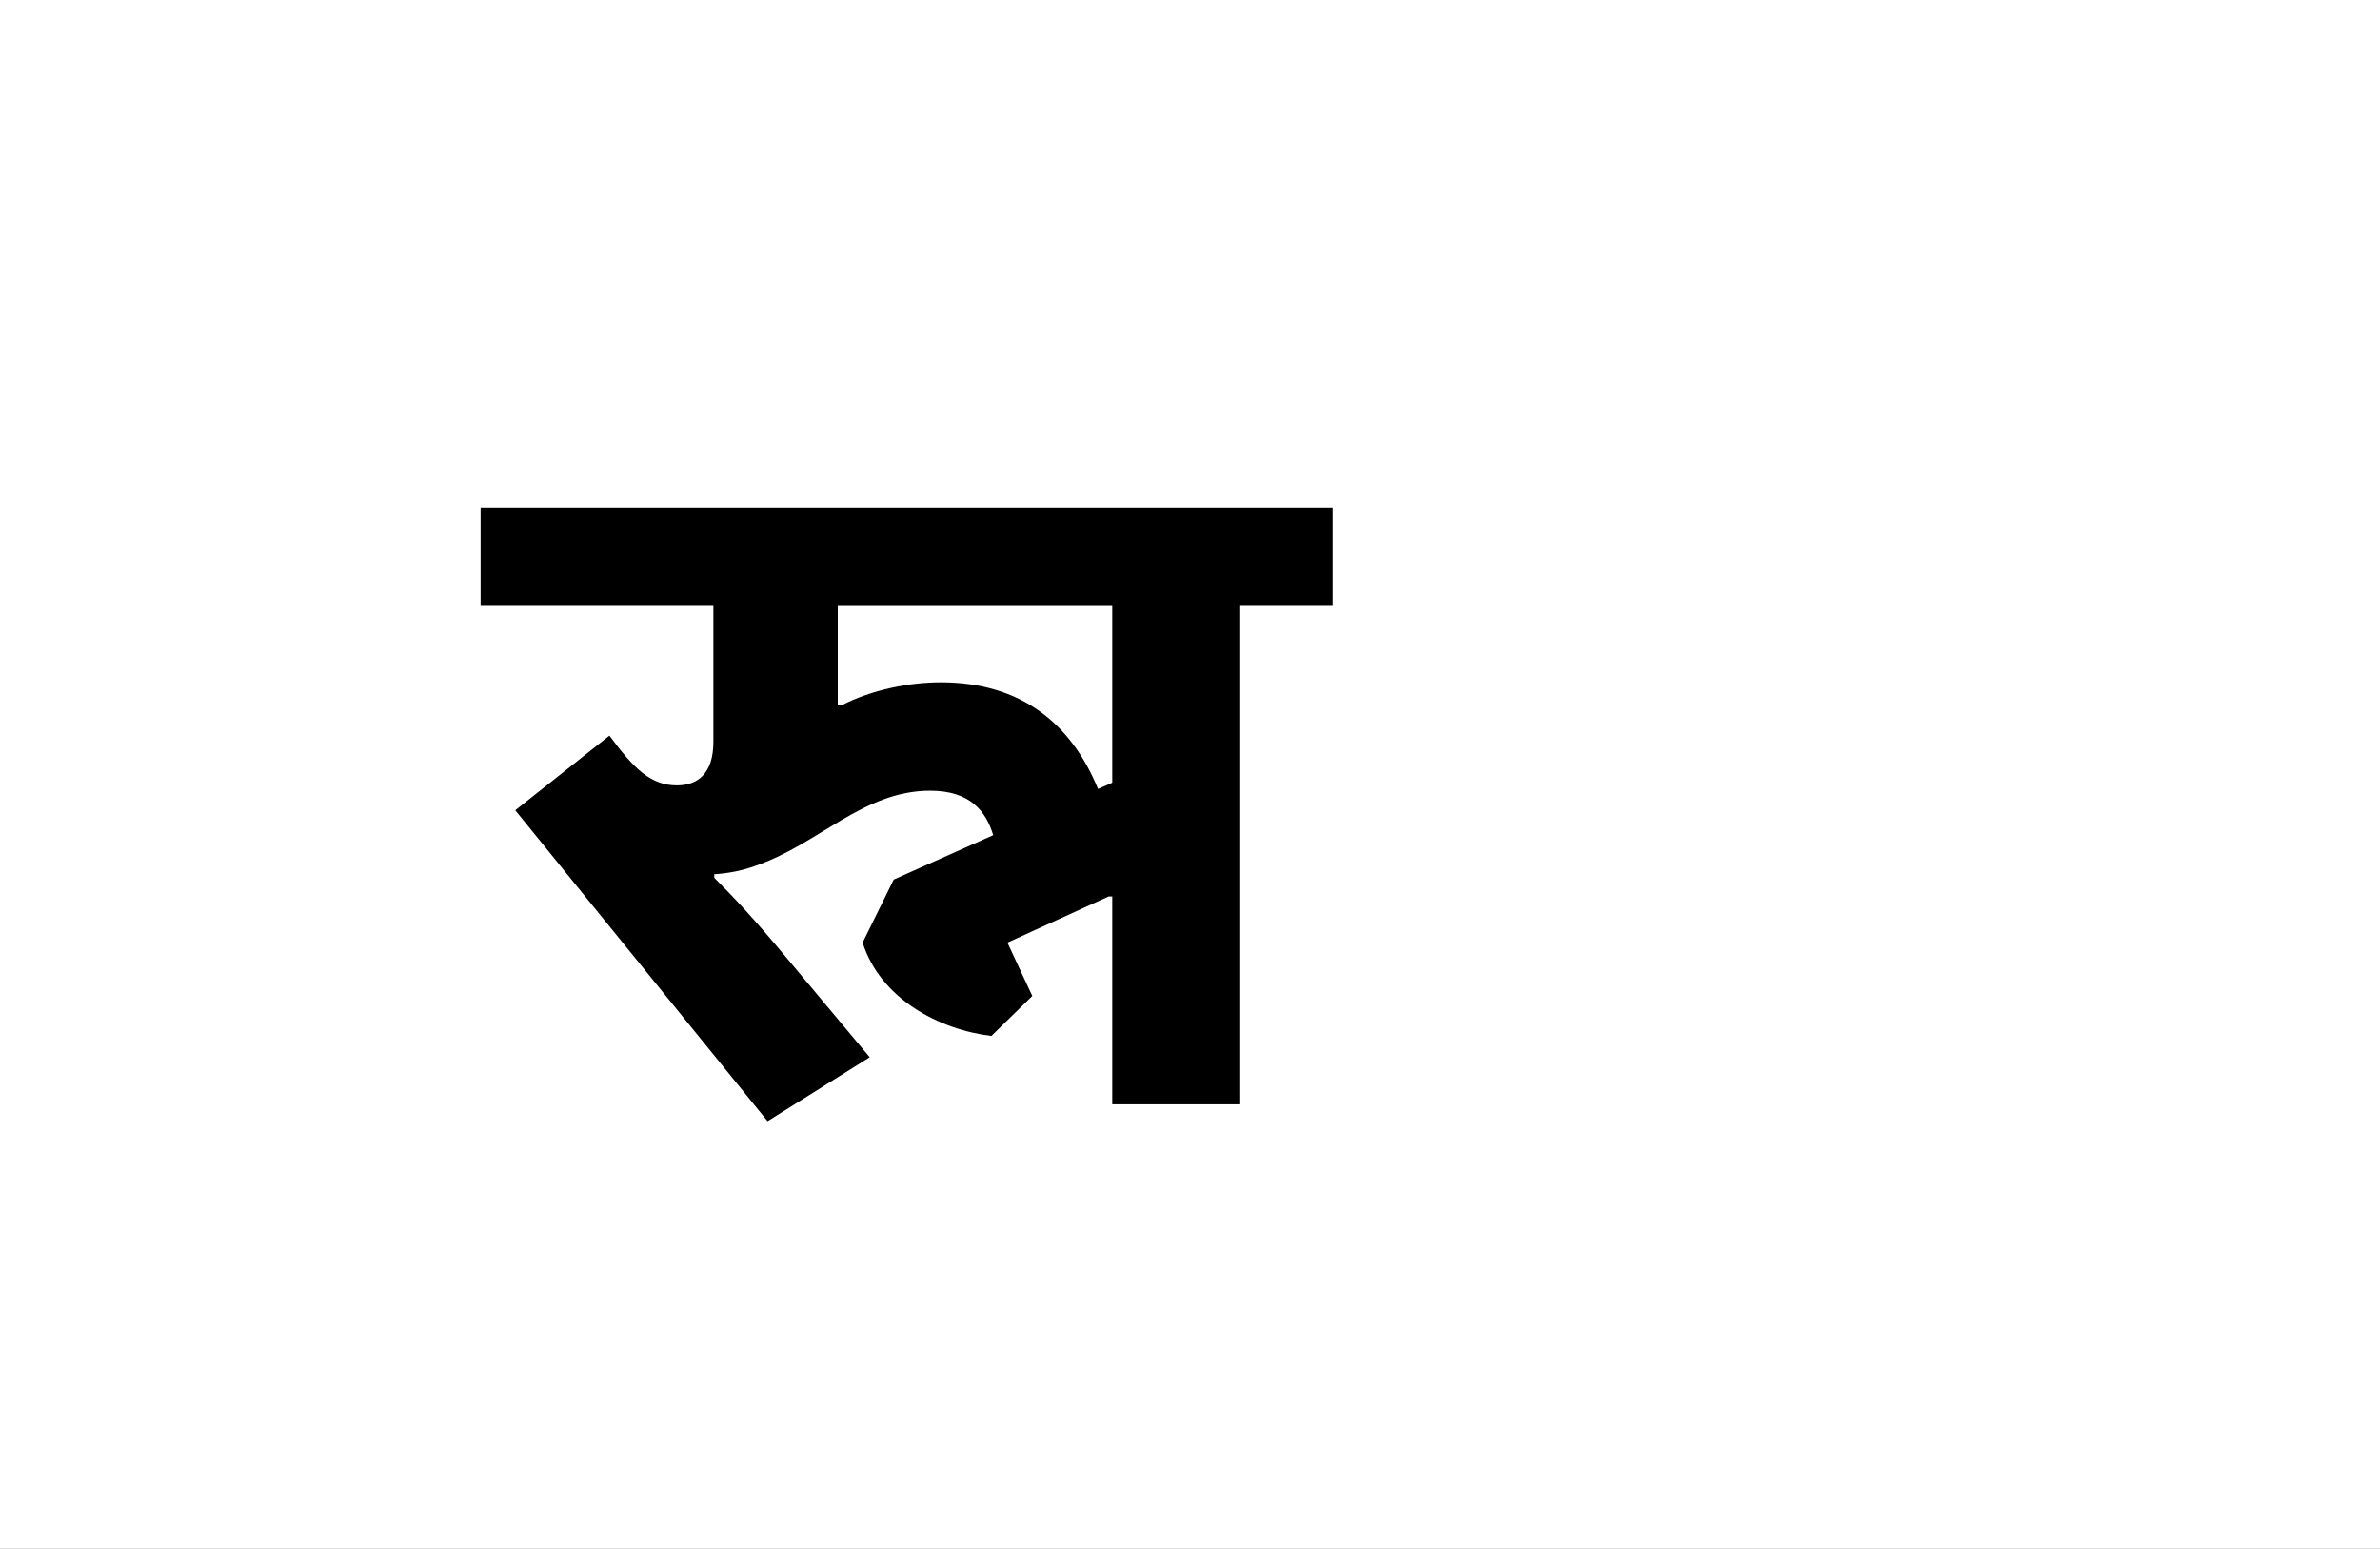 <?xml version="1.0" encoding="UTF-8"?>
<svg height="1743" version="1.1" width="2679" xmlns="http://www.w3.org/2000/svg" xmlns:xlink="http://www.w3.org/1999/xlink">
 <rect width="100%" height="100%" fill="#808080" stroke="none"/>
 <path d="M0,0 l2679,0 l0,1743 l-2679,0 Z M0,0" fill="rgb(255,255,255)" transform="matrix(1,0,0,-1,0,1743)"/>
 <path d="M681,562 l0,-200 l-16,-7 c-30,73,-86,120,-177,120 c-35,0,-77,-8,-112,-26 l-4,0 l0,113 Z M435,253 l-35,-71 c20,-63,86,-98,145,-105 l46,45 l-28,60 l114,52 l4,0 l0,-234 l143,0 l0,562 l105,0 l0,109 l-959,0 l0,-109 l262,0 l0,-154 c0,-36,-18,-49,-41,-49 c-29,0,-48,18,-76,56 l-106,-84 l284,-350 l115,72 l-92,110 c-40,48,-62,71,-83,92 l0,4 c16,1,31,4,45,9 c72,24,122,85,198,85 c46,0,63,-24,71,-50 Z M435,253" fill="rgb(0,0,0)" transform="matrix(1,0,0,-1,571,1243)"/>
</svg>